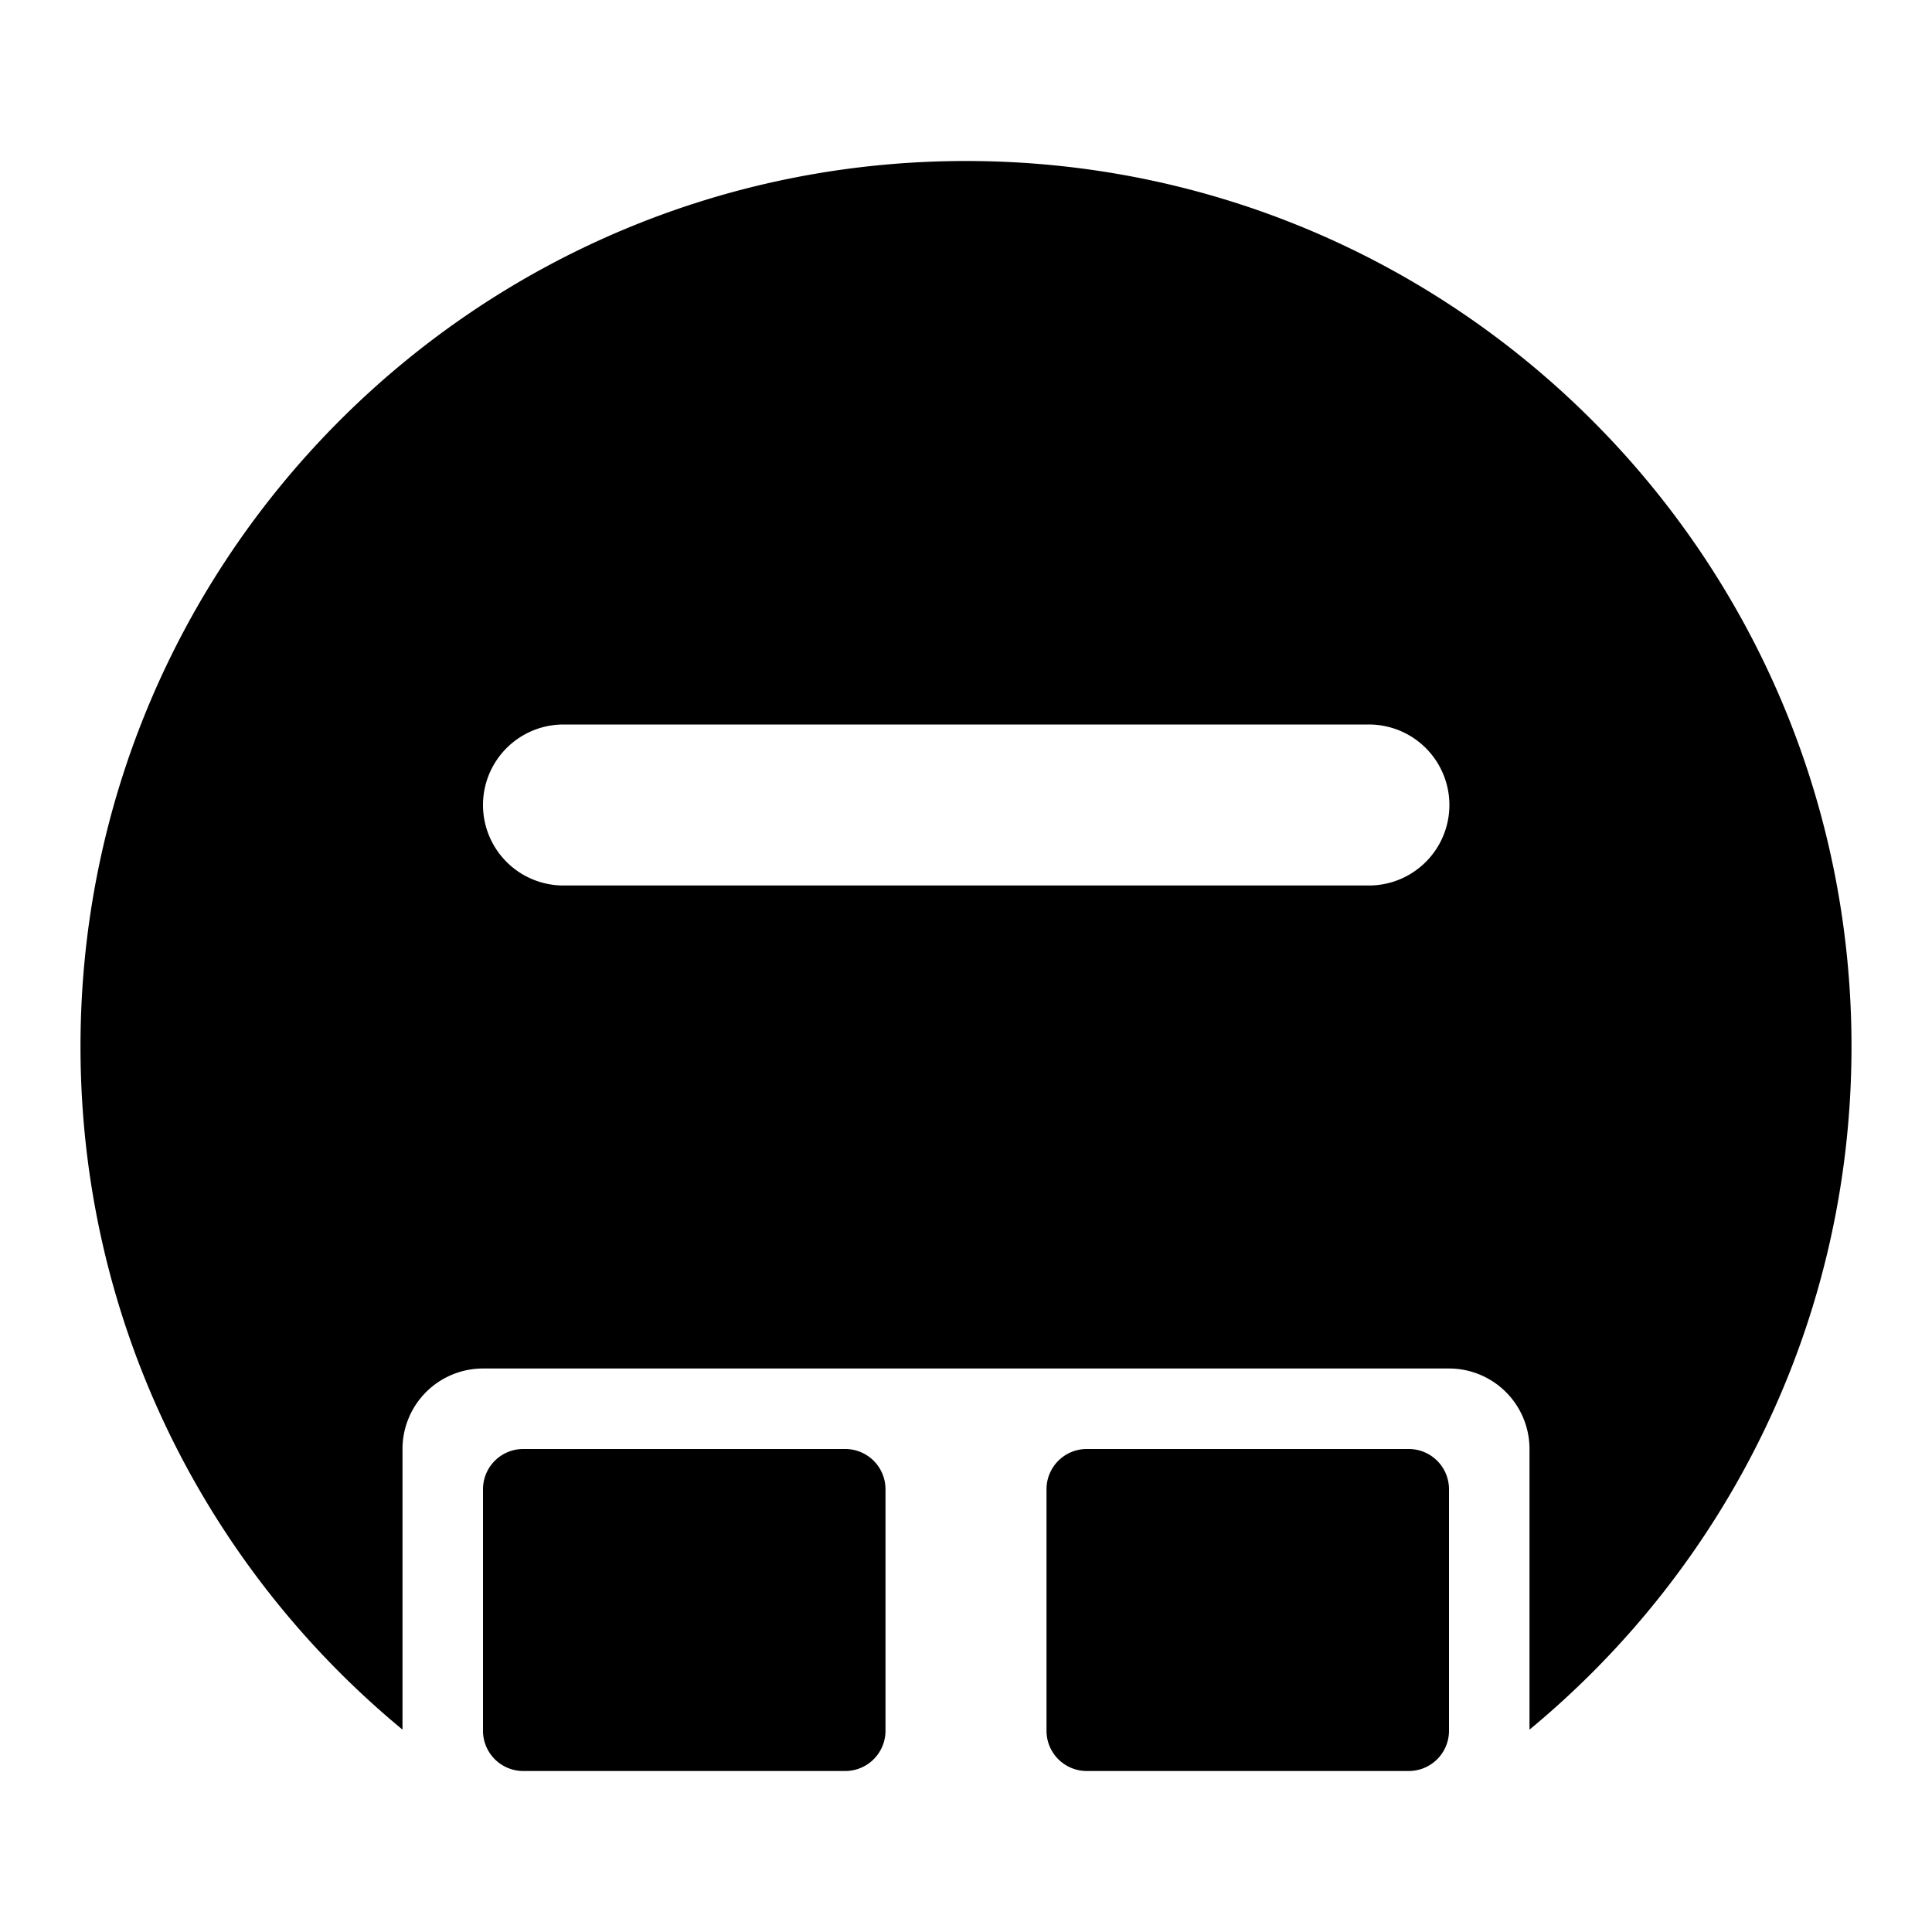 <?xml version="1.0" standalone="no"?><svg xmlns="http://www.w3.org/2000/svg" class="icon"  id="Xz-VS330" viewBox="0 0 1024 1024"><path d="M213.333 916.736V768a42.667 42.667 0 0 1 42.667-42.667h512a42.667 42.667 0 0 1 42.667 42.667v148.736c104.235-86.101 170.667-216.32 170.667-362.069 0-259.2-210.133-469.333-469.333-469.333S42.667 295.467 42.667 554.667c0 145.749 66.432 275.968 170.667 362.069zM256 426.667a42.667 42.667 0 0 1 42.667-42.667h426.667a42.667 42.667 0 1 1 0 85.333H298.667a42.667 42.667 0 0 1-42.667-42.667z m0 362.667a21.333 21.333 0 0 1 21.333-21.333h170.667a21.333 21.333 0 0 1 21.333 21.333v128a21.333 21.333 0 0 1-21.333 21.333h-170.667a21.333 21.333 0 0 1-21.333-21.333v-128z m320-21.333a21.333 21.333 0 0 0-21.333 21.333v128a21.333 21.333 0 0 0 21.333 21.333h170.667a21.333 21.333 0 0 0 21.333-21.333v-128a21.333 21.333 0 0 0-21.333-21.333h-170.667z"  ></path></svg>